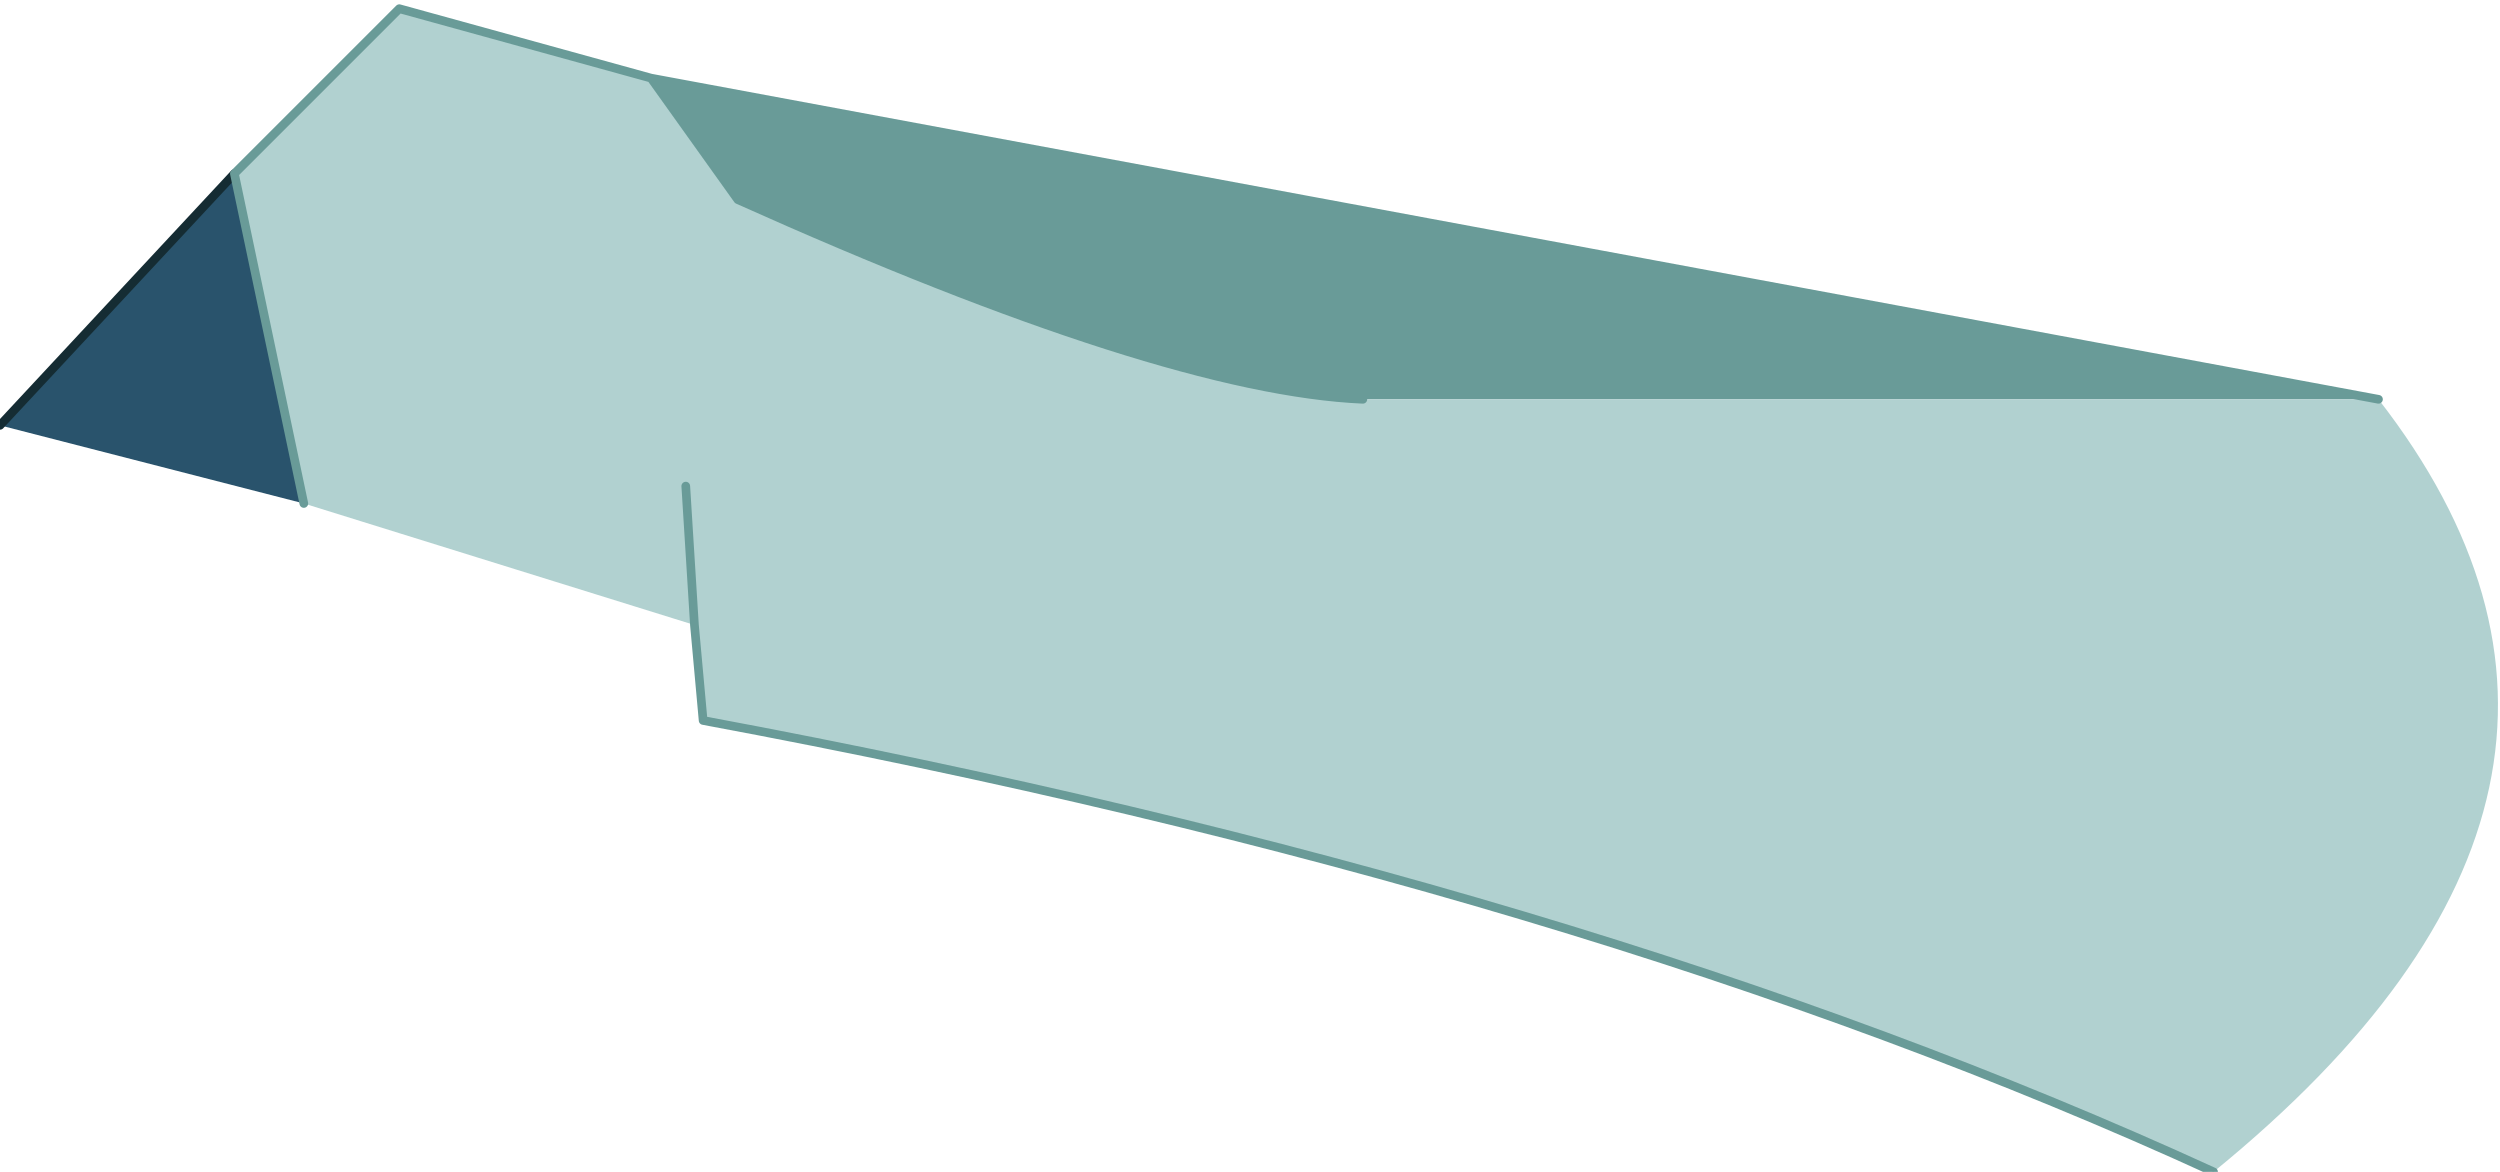 <?xml version="1.0" encoding="UTF-8" standalone="no"?>
<svg xmlns:xlink="http://www.w3.org/1999/xlink" height="6.75px" width="14.4px" xmlns="http://www.w3.org/2000/svg">
  <g transform="matrix(1.0, 0.0, 0.0, 1.0, 2.7, 2.8)">
    <path d="M5.15 -0.5 Q4.0 -0.55 1.55 -1.65 L1.05 -2.35 11.0 -0.5 5.15 -0.5" fill="#699b98" fill-rule="evenodd" stroke="none"/>
    <path d="M1.05 -2.35 L1.55 -1.65 Q4.0 -0.55 5.15 -0.5 L11.0 -0.5 Q12.75 1.75 10.05 3.95 6.45 2.3 1.35 1.35 L1.3 0.8 -0.95 0.1 -1.35 -1.8 -0.4 -2.75 1.05 -2.35 M1.25 0.0 L1.3 0.8 1.25 0.0" fill="#b1d1d0" fill-rule="evenodd" stroke="none"/>
    <path d="M-1.35 -1.8 L-0.95 0.1 -2.7 -0.35 -1.35 -1.8" fill="#29536c" fill-rule="evenodd" stroke="none"/>
    <path d="M-2.7 -0.35 L-1.35 -1.8" fill="none" stroke="#152c33" stroke-linecap="round" stroke-linejoin="round" stroke-width="0.05"/>
    <path d="M1.05 -2.35 L1.55 -1.65 Q4.0 -0.55 5.15 -0.5 M11.0 -0.5 L1.05 -2.35 -0.4 -2.75 -1.35 -1.8 -0.95 0.1 M1.3 0.8 L1.25 0.0 M1.3 0.8 L1.35 1.35 Q6.45 2.3 10.05 3.95" fill="none" stroke="#699b98" stroke-linecap="round" stroke-linejoin="round" stroke-width="0.05"/>
  </g>
</svg>
